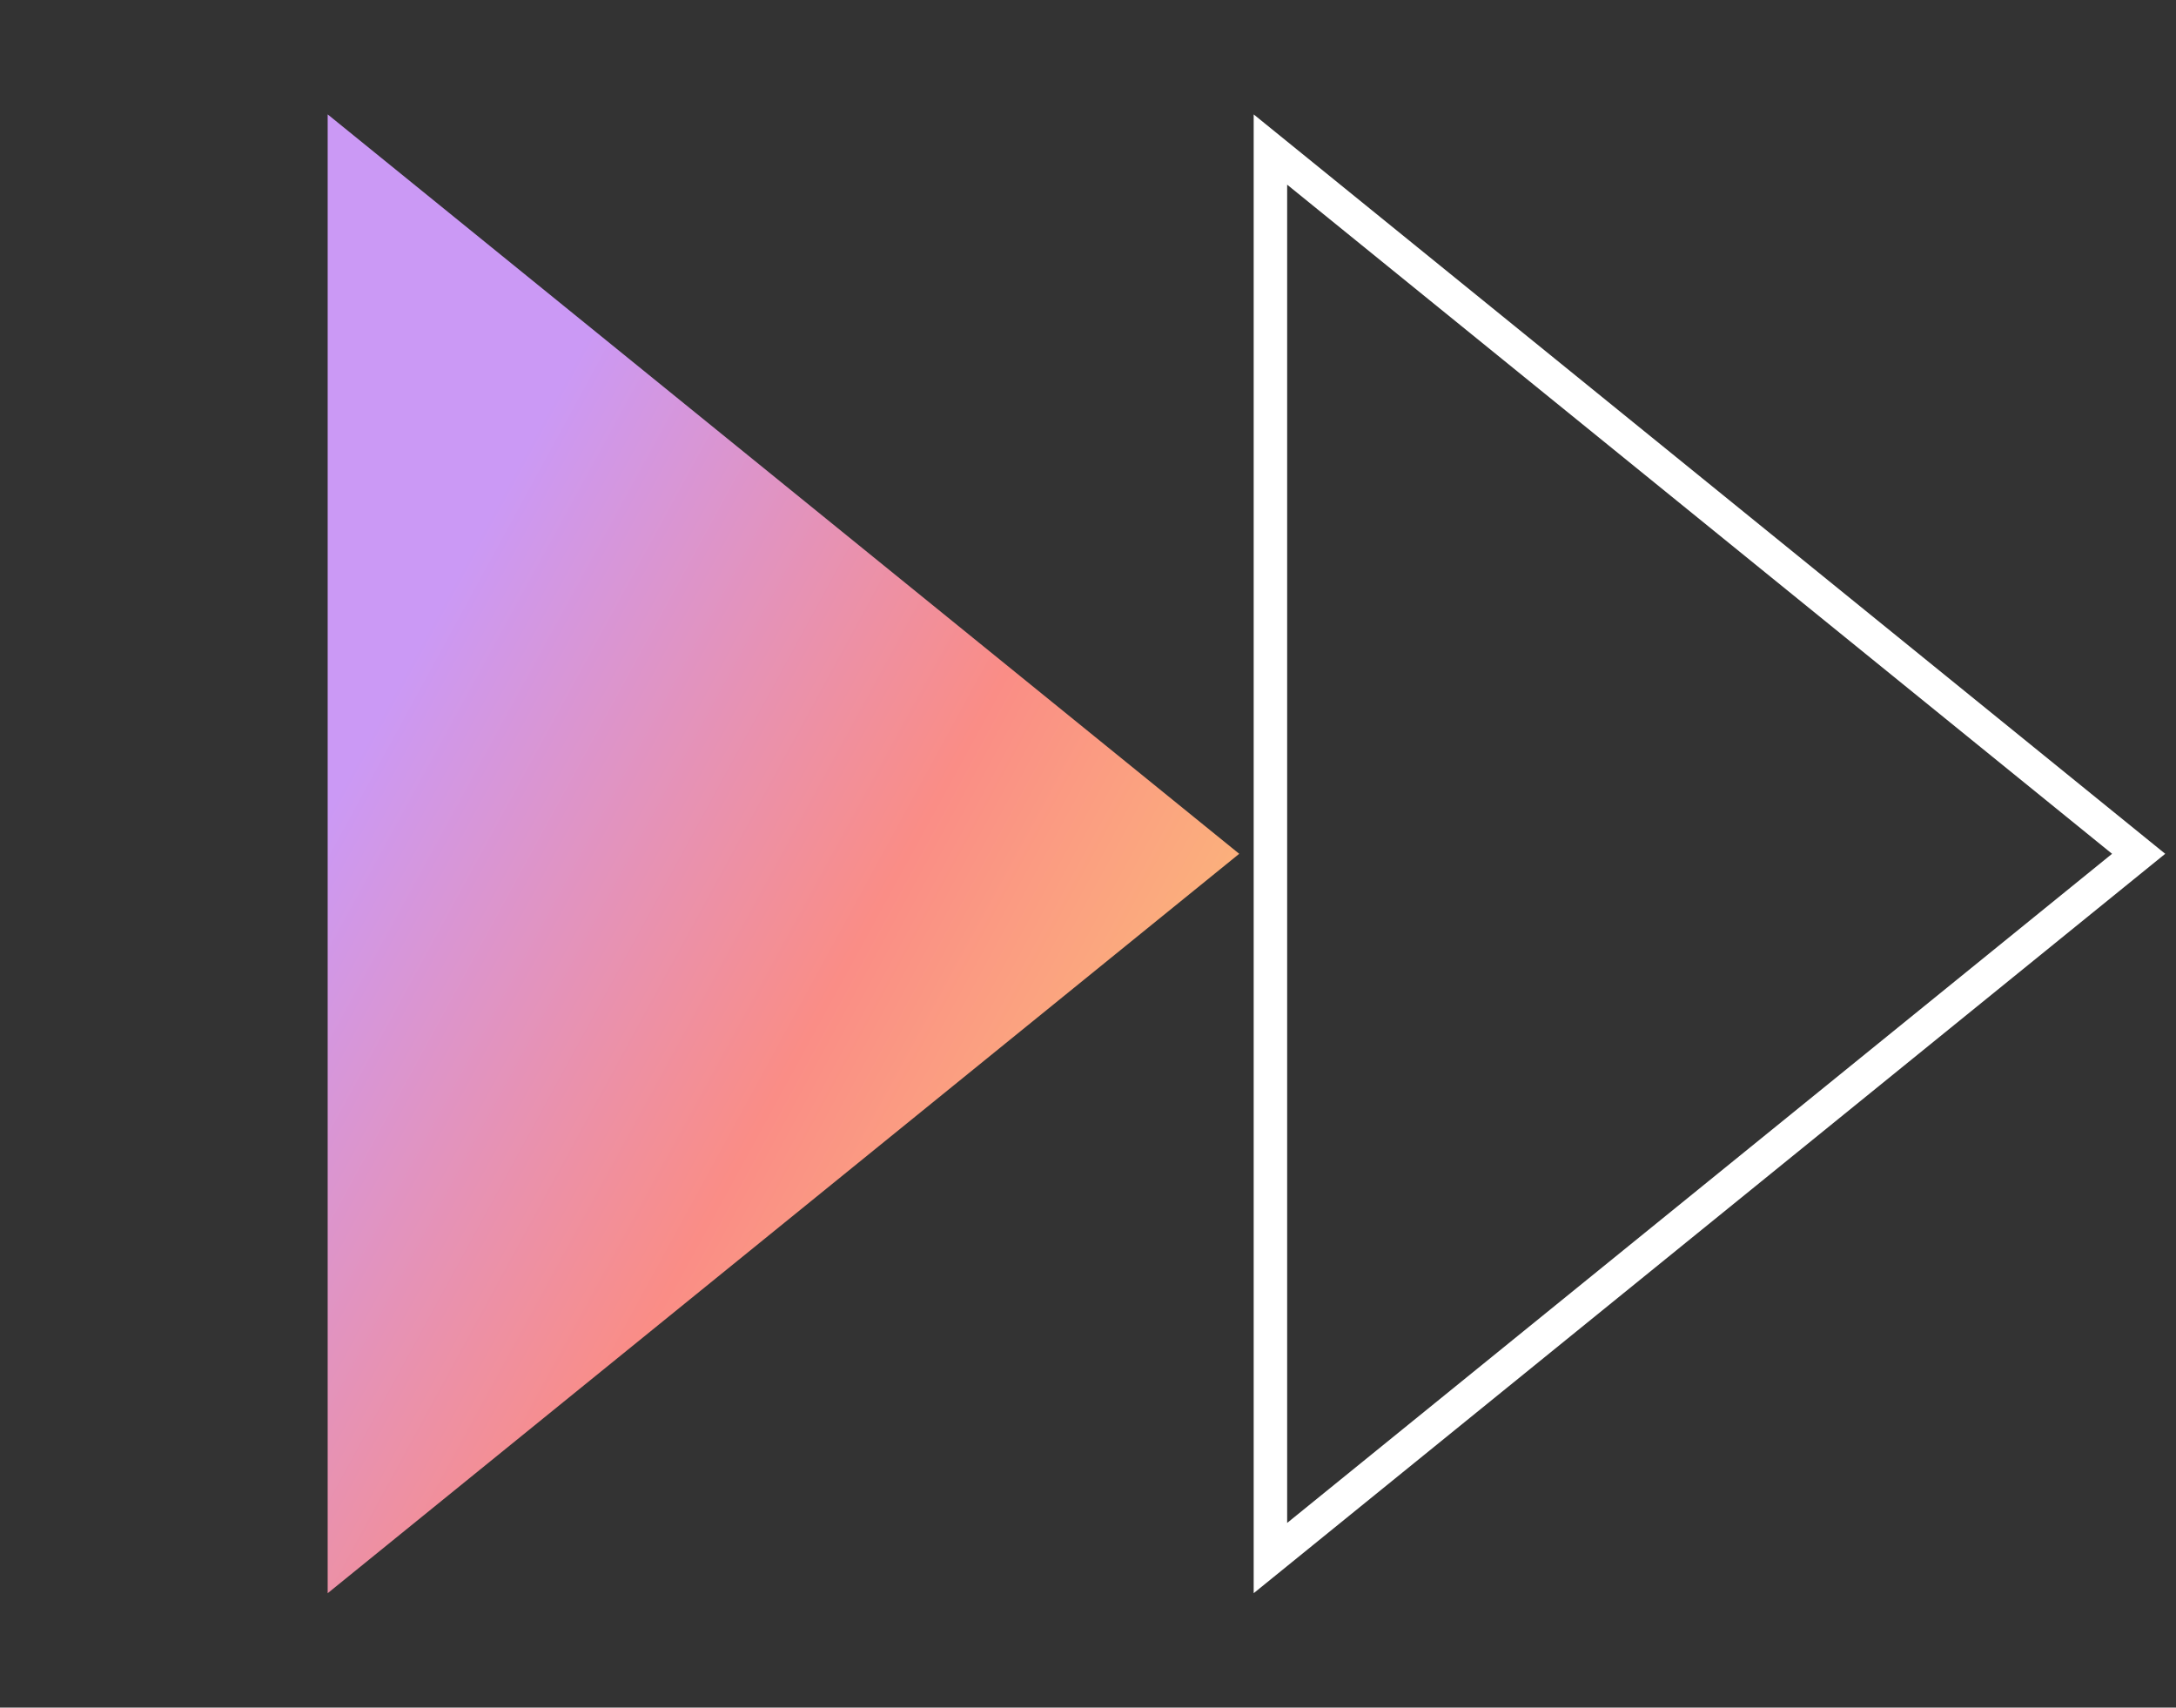 <svg width="65" height="51" viewBox="0 0 65 51" fill="none" xmlns="http://www.w3.org/2000/svg">
<rect x="0" y="0" width="65" height="51" fill="#333333" stroke="none"/>
<path d="M37.017 25.5L9.788 47.584L9.788 3.416L37.017 25.5Z" fill="url(#paint0_linear_318_105)"/>
<path d="M37.949 4.466L63.884 25.5L37.949 46.534L37.949 4.466Z" stroke="white"/>
<defs>
<linearGradient id="paint0_linear_318_105" x1="33.127" y1="38.034" x2="9.356" y2="25.068" gradientUnits="userSpaceOnUse">
<stop stop-color="#FCBA79"/>
<stop offset="0.417" stop-color="#FA8D86"/>
<stop offset="1" stop-color="#CB99F5"/>
</linearGradient>
</defs>
</svg>
